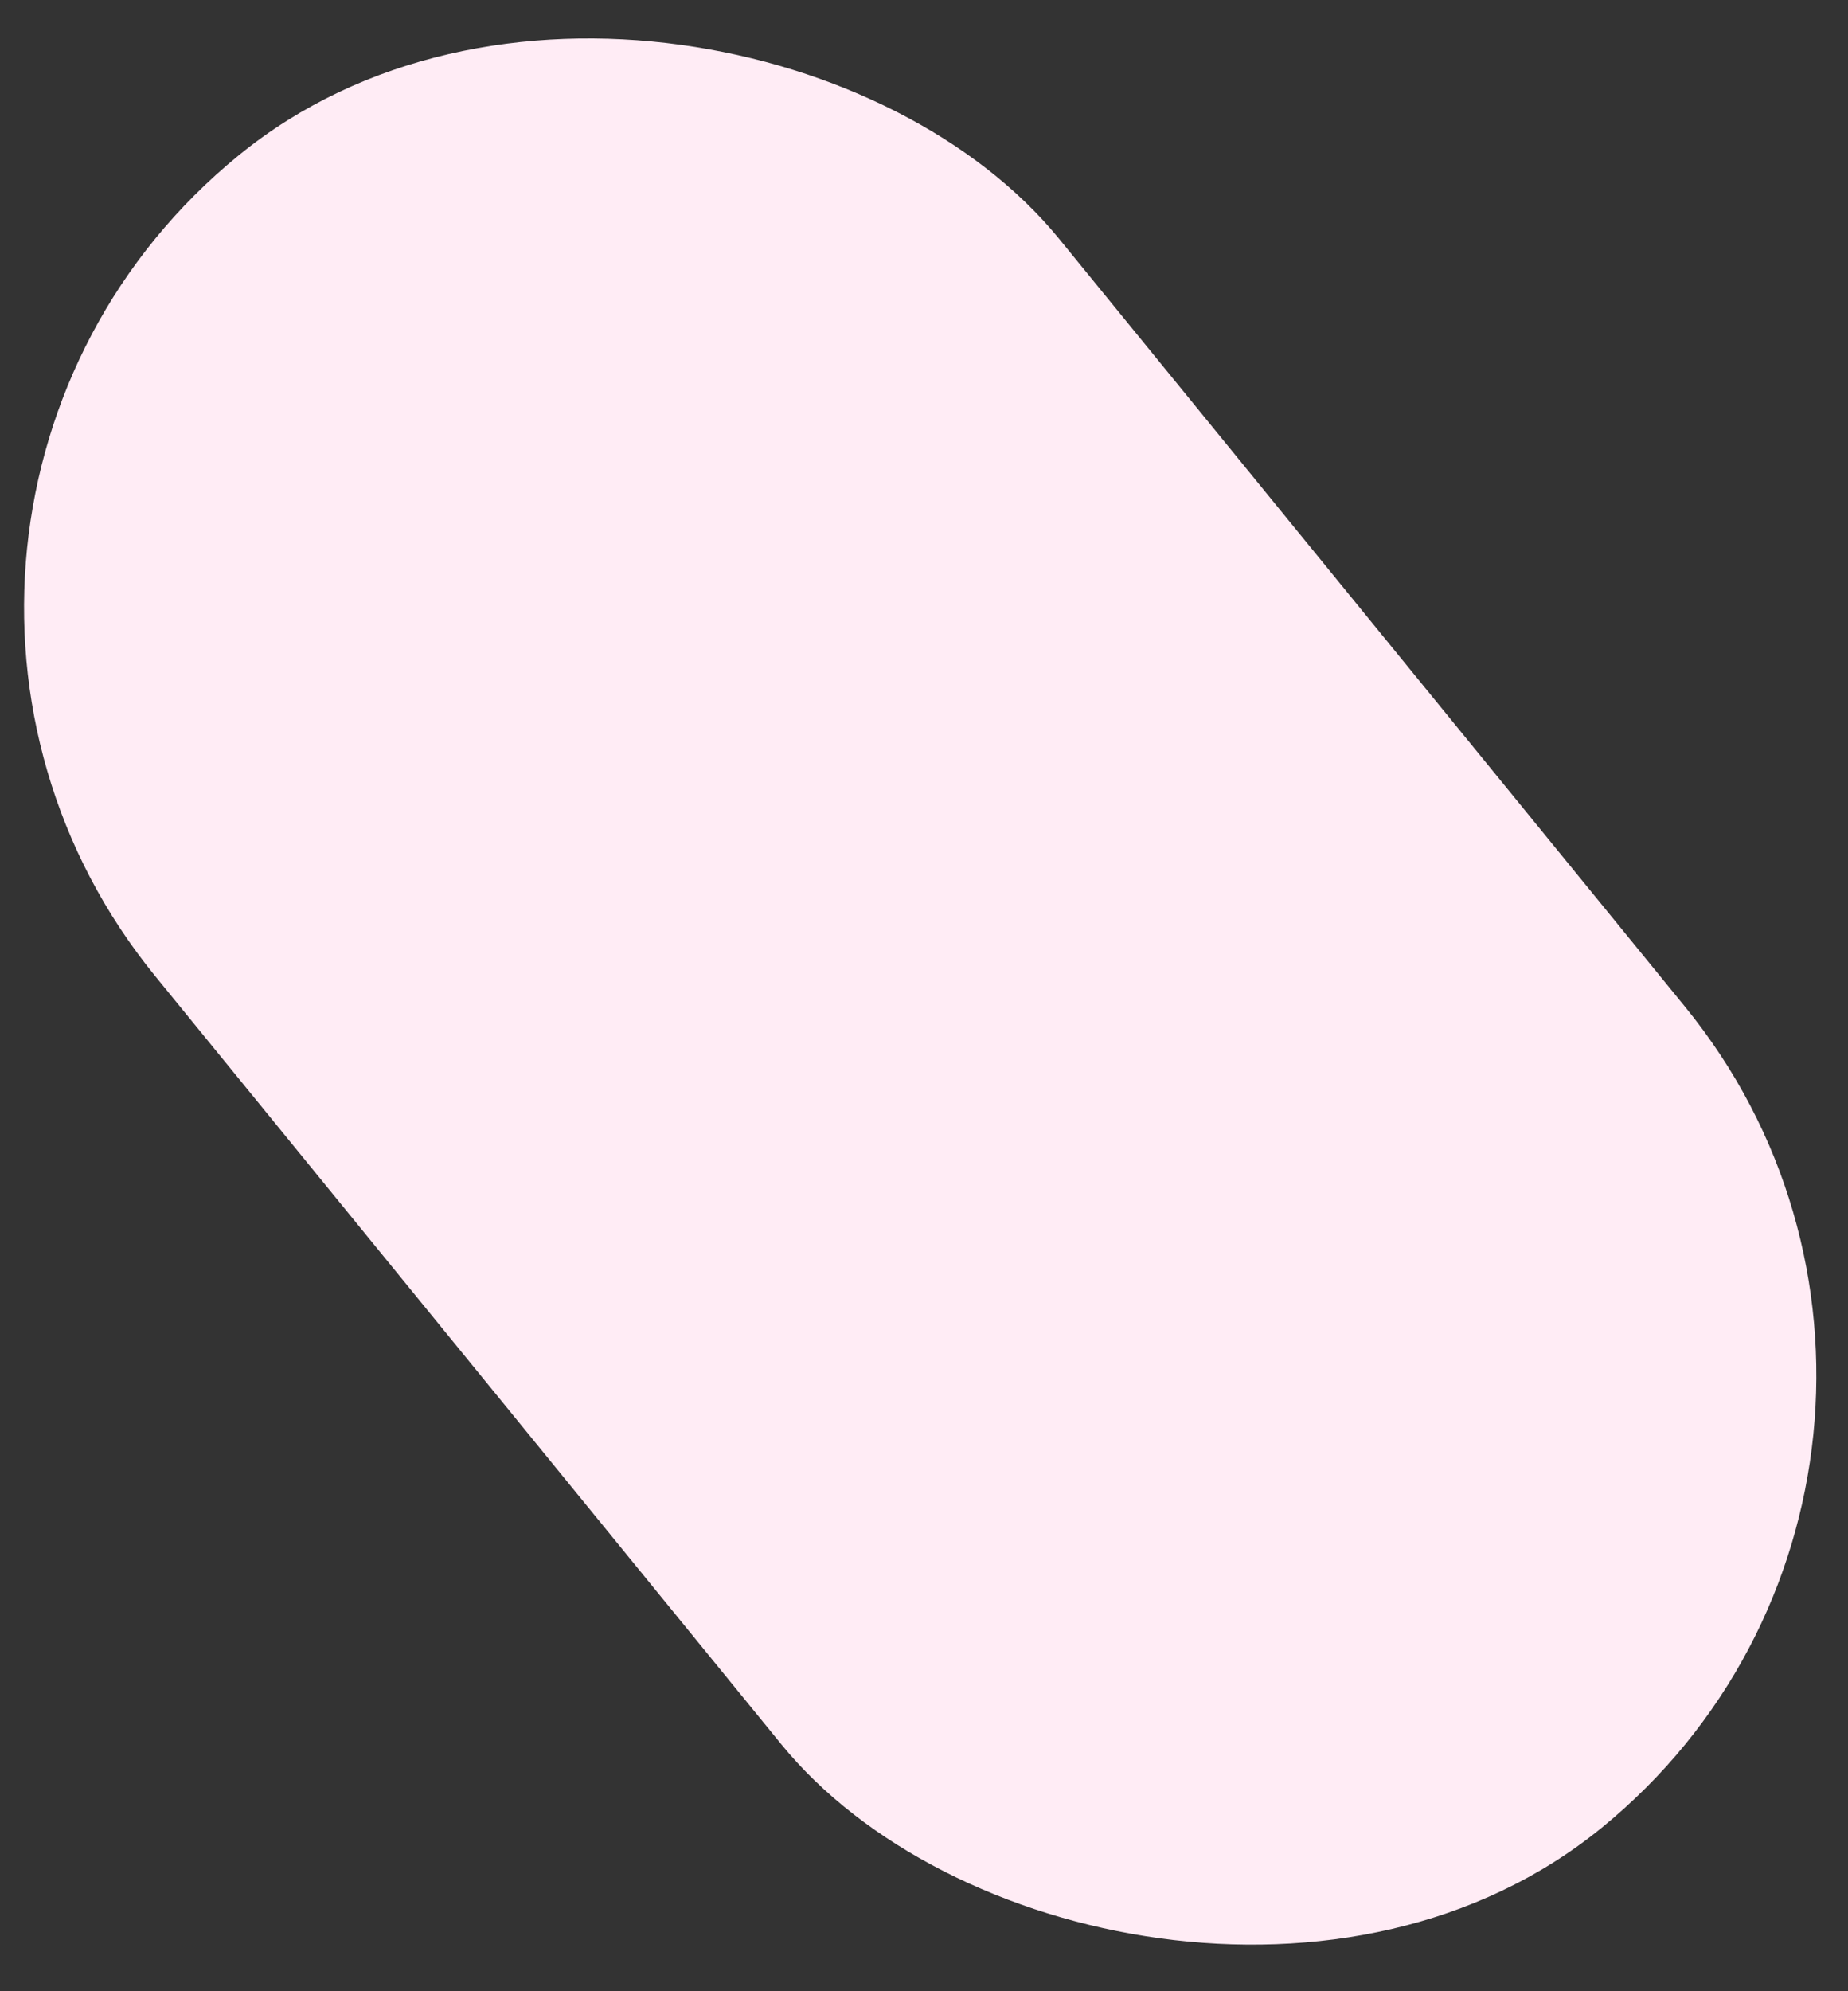 <svg width="52" height="56" viewBox="0 0 52 56" fill="none" xmlns="http://www.w3.org/2000/svg">
<rect x="0" y="0" width="52" height="56" fill="#333333" stroke="none"/>
<rect x="-6" y="14.739" width="32.816" height="60.689" rx="16.408" transform="rotate(-39.197 -6 14.739)" fill="#FFECF5"/>
</svg>
